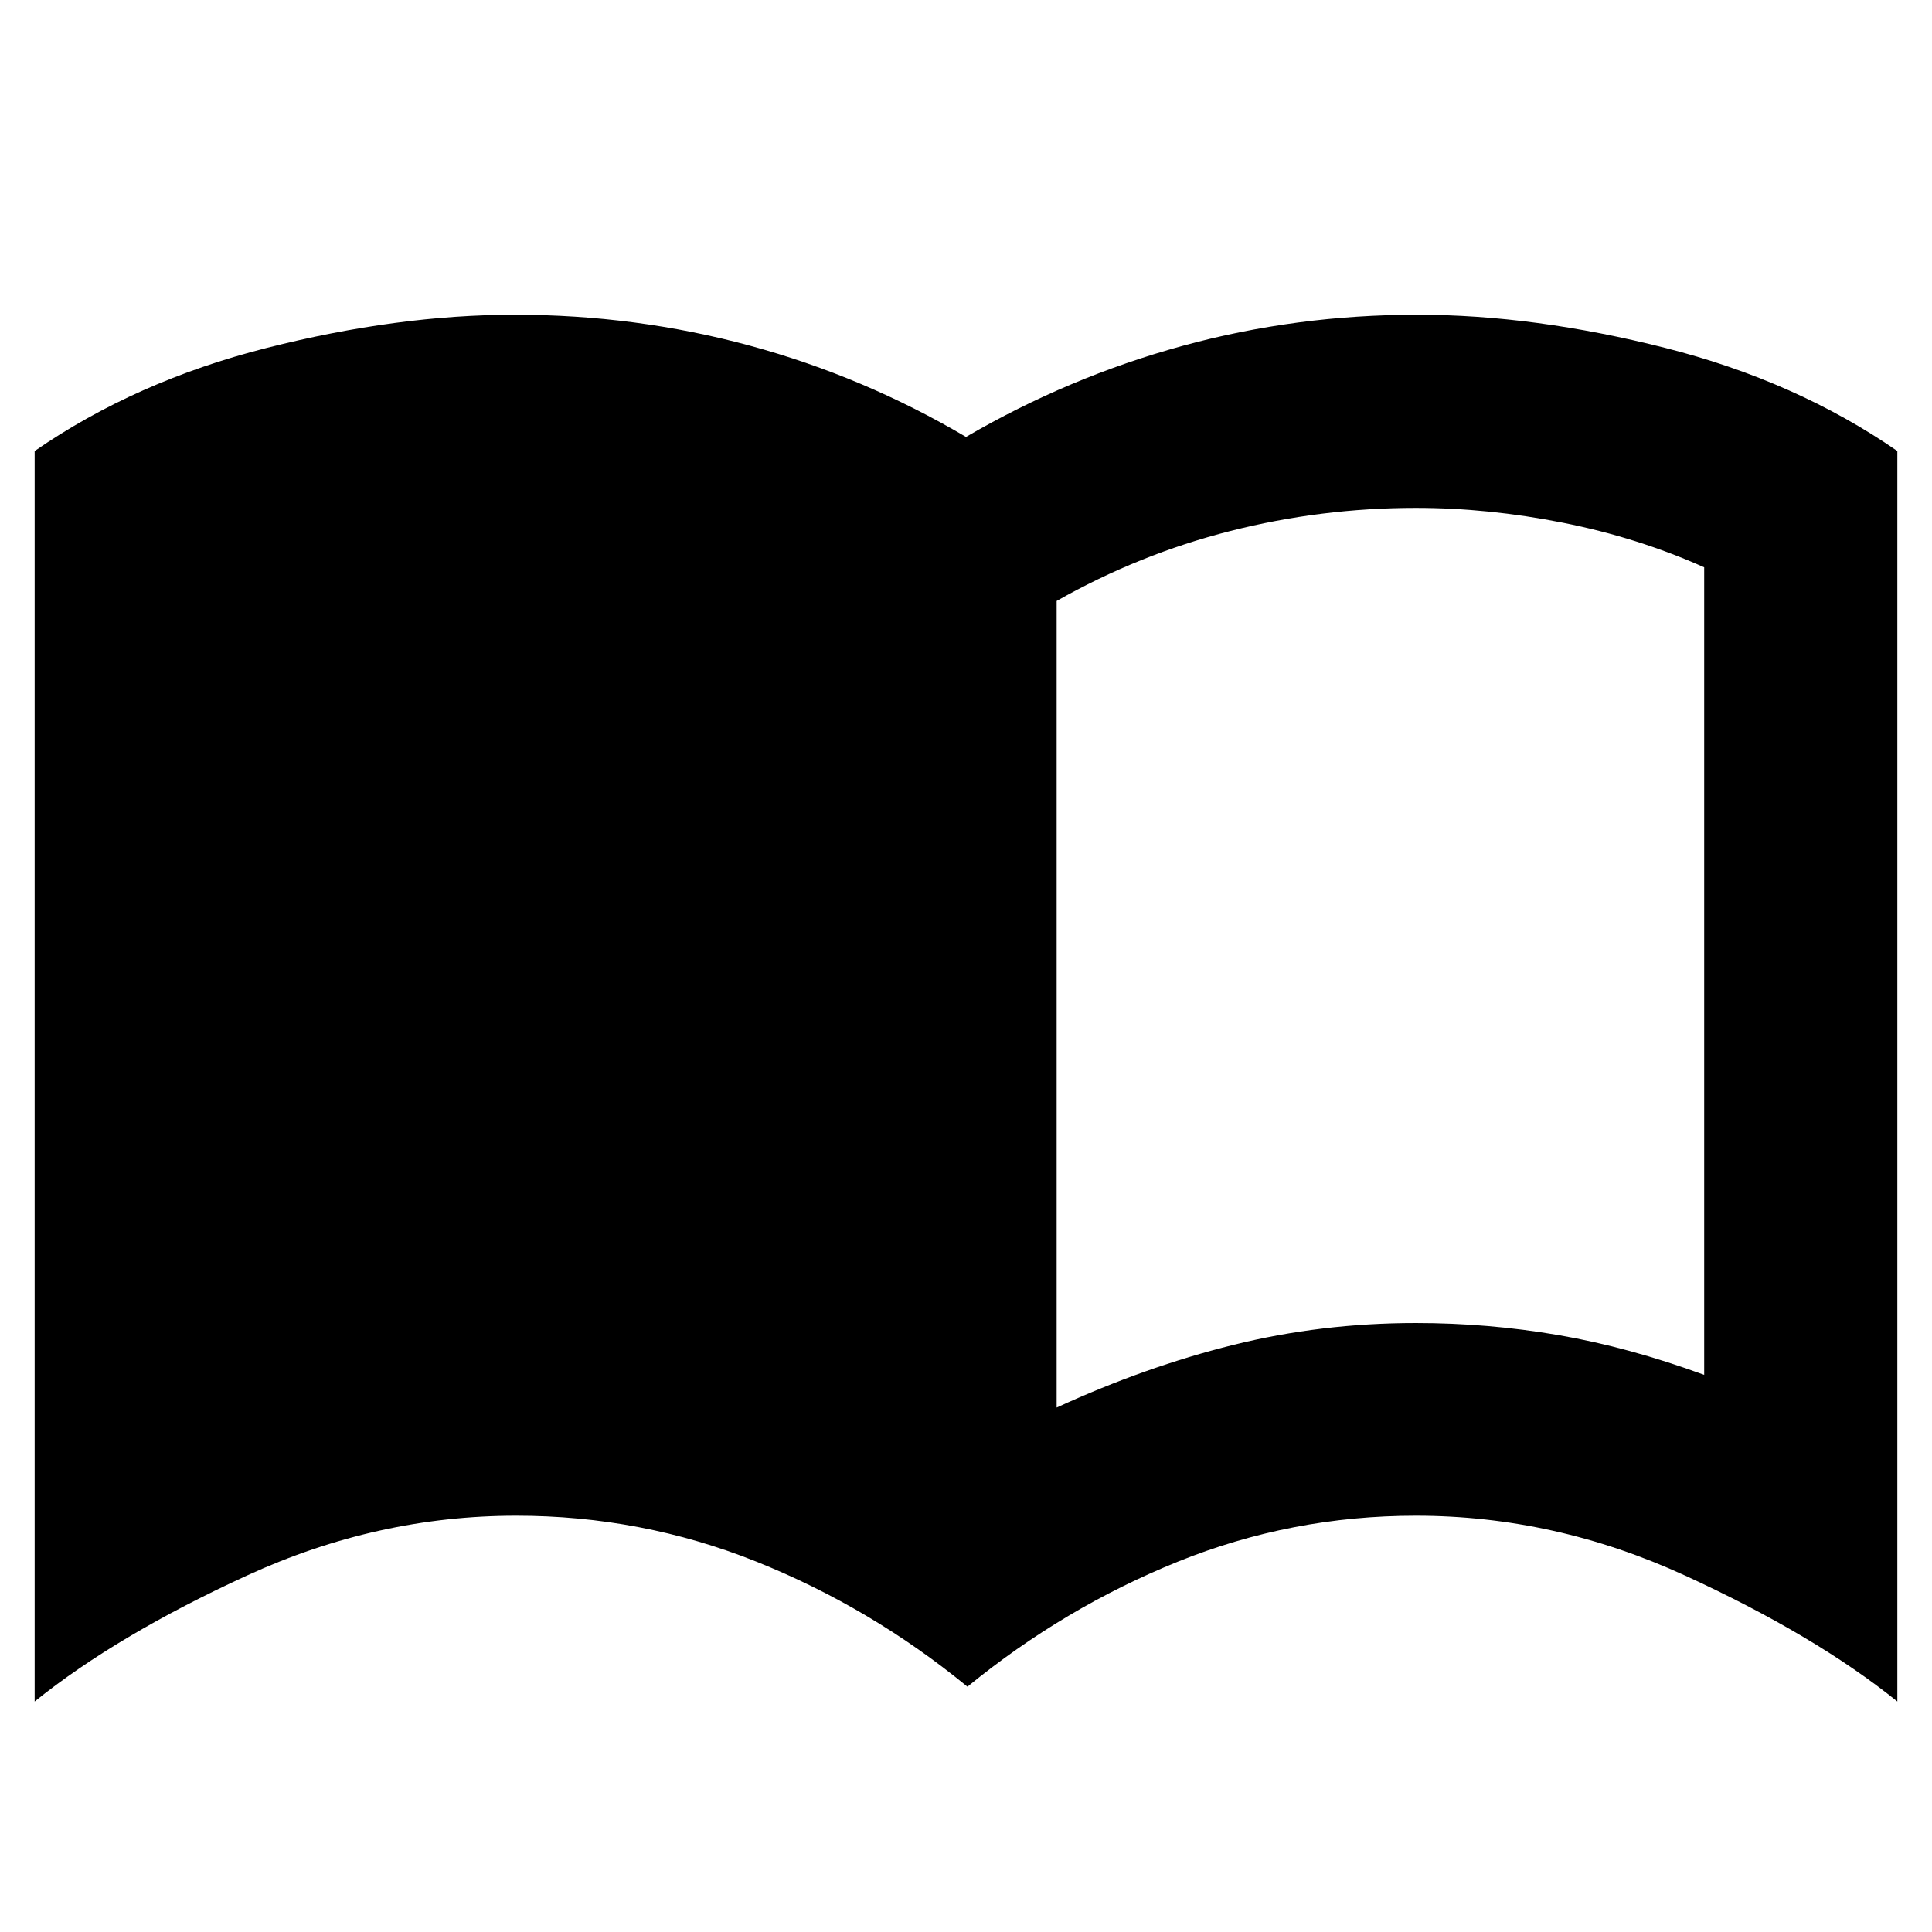 <svg xmlns="http://www.w3.org/2000/svg" height="24" viewBox="0 -960 960 960" width="24"><path d="M525.04-260.59q44-20.24 87.74-31.12 43.74-10.88 90.74-10.88 36 0 70.88 6 34.88 6 72.4 19.76v-401.28q-33-14.76-70.14-22.14-37.14-7.38-73.14-7.38-47 0-92.24 11.5-45.24 11.5-86.24 34.74v400.8Zm-44.32 138.7q-48.24-39.52-105.12-62.24t-119.12-22.72q-69 0-133.68 29.68-64.67 29.67-105.58 62.63v-621.35q50.24-34.72 115.31-51.22 65.08-16.5 123.23-16.5 60.24 0 116.86 15.38T480-742.89q51-29.72 107.5-45.22t116.74-15.5q58.15 0 123.23 16.5 65.07 16.5 115.31 51.22v621.35q-40.91-32.96-105.58-62.63-64.68-29.68-133.68-29.68-61.76 0-118.28 22.84t-104.52 62.12Z"/></svg>